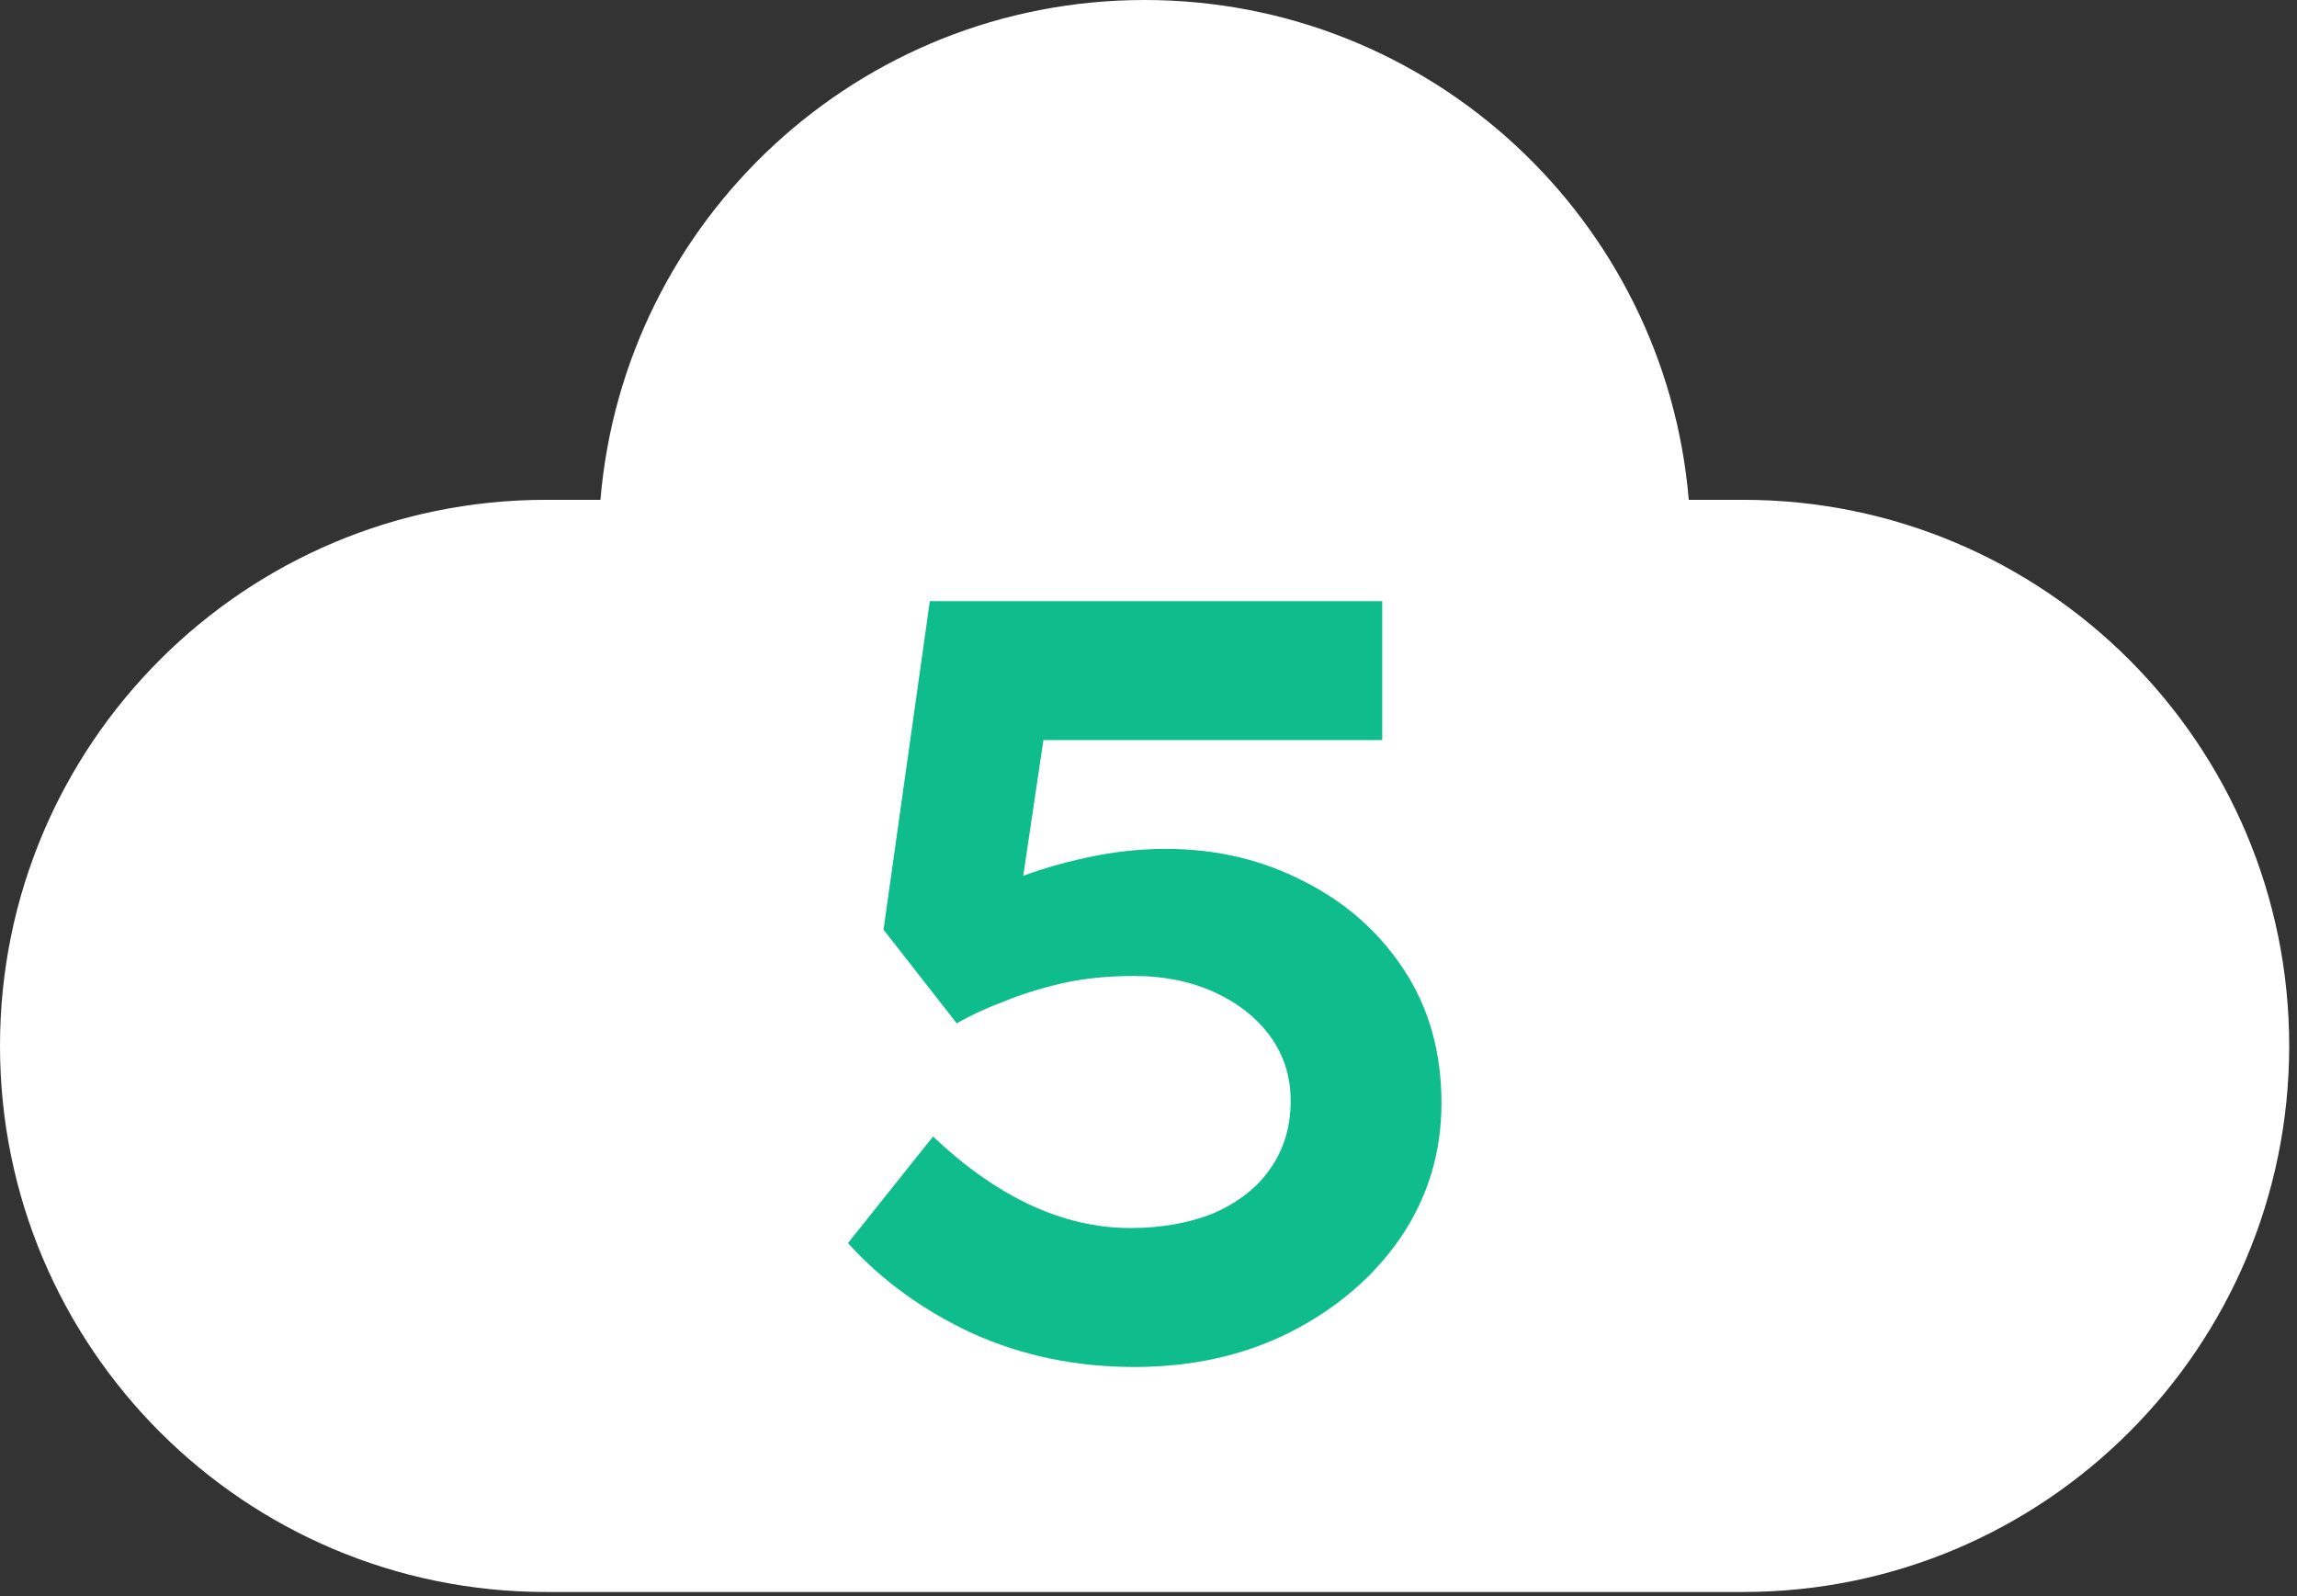 <svg width="177" height="123" viewBox="0 0 177 123" fill="none" xmlns="http://www.w3.org/2000/svg">
<rect x="0" y="0" width="177" height="123" fill="#333333" stroke="none"/>
<g clip-path="url(#clip0_1_19)">
<path fill-rule="evenodd" clip-rule="evenodd" d="M134.32 38.513C157.561 38.513 176.399 57.352 176.399 80.592C176.399 103.831 157.561 122.671 134.32 122.671H42.079C18.838 122.671 0 103.831 0 80.592C0 57.352 18.838 38.513 42.079 38.513H46.268C48.079 16.942 66.161 0 88.199 0C110.237 0 128.319 16.942 130.131 38.513H134.32Z" fill="white"/>
<path d="M87.42 105.333C82.938 105.333 78.788 104.475 74.97 102.76C71.152 100.989 67.942 98.665 65.342 95.788L71.899 87.571C74.278 89.839 76.74 91.582 79.286 92.8C81.886 94.017 84.487 94.626 87.088 94.626C89.522 94.626 91.68 94.238 93.562 93.464C95.443 92.634 96.882 91.499 97.878 90.061C98.929 88.567 99.455 86.824 99.455 84.832C99.455 82.95 98.929 81.29 97.878 79.852C96.826 78.413 95.388 77.279 93.562 76.449C91.736 75.619 89.689 75.204 87.42 75.204C85.317 75.204 83.436 75.397 81.776 75.785C80.116 76.172 78.622 76.642 77.294 77.196C75.966 77.694 74.776 78.247 73.725 78.856L68.081 71.635L71.65 46.32H106.51V57.027H77.958L80.946 53.375L78.207 71.801L74.306 69.892C75.246 69.117 76.547 68.398 78.207 67.734C79.867 67.07 81.721 66.516 83.768 66.074C85.815 65.631 87.835 65.41 89.827 65.41C93.7 65.41 97.242 66.24 100.451 67.9C103.66 69.504 106.233 71.773 108.17 74.706C110.106 77.638 111.075 81.069 111.075 84.998C111.075 88.816 110.023 92.274 107.921 95.373C105.818 98.416 102.968 100.851 99.372 102.677C95.831 104.447 91.847 105.333 87.42 105.333Z" fill="#0FBD8C"/>
</g>
<defs>
<clipPath id="clip0_1_19">
<rect width="176.399" height="122.671" fill="white"/>
</clipPath>
</defs>
</svg>

